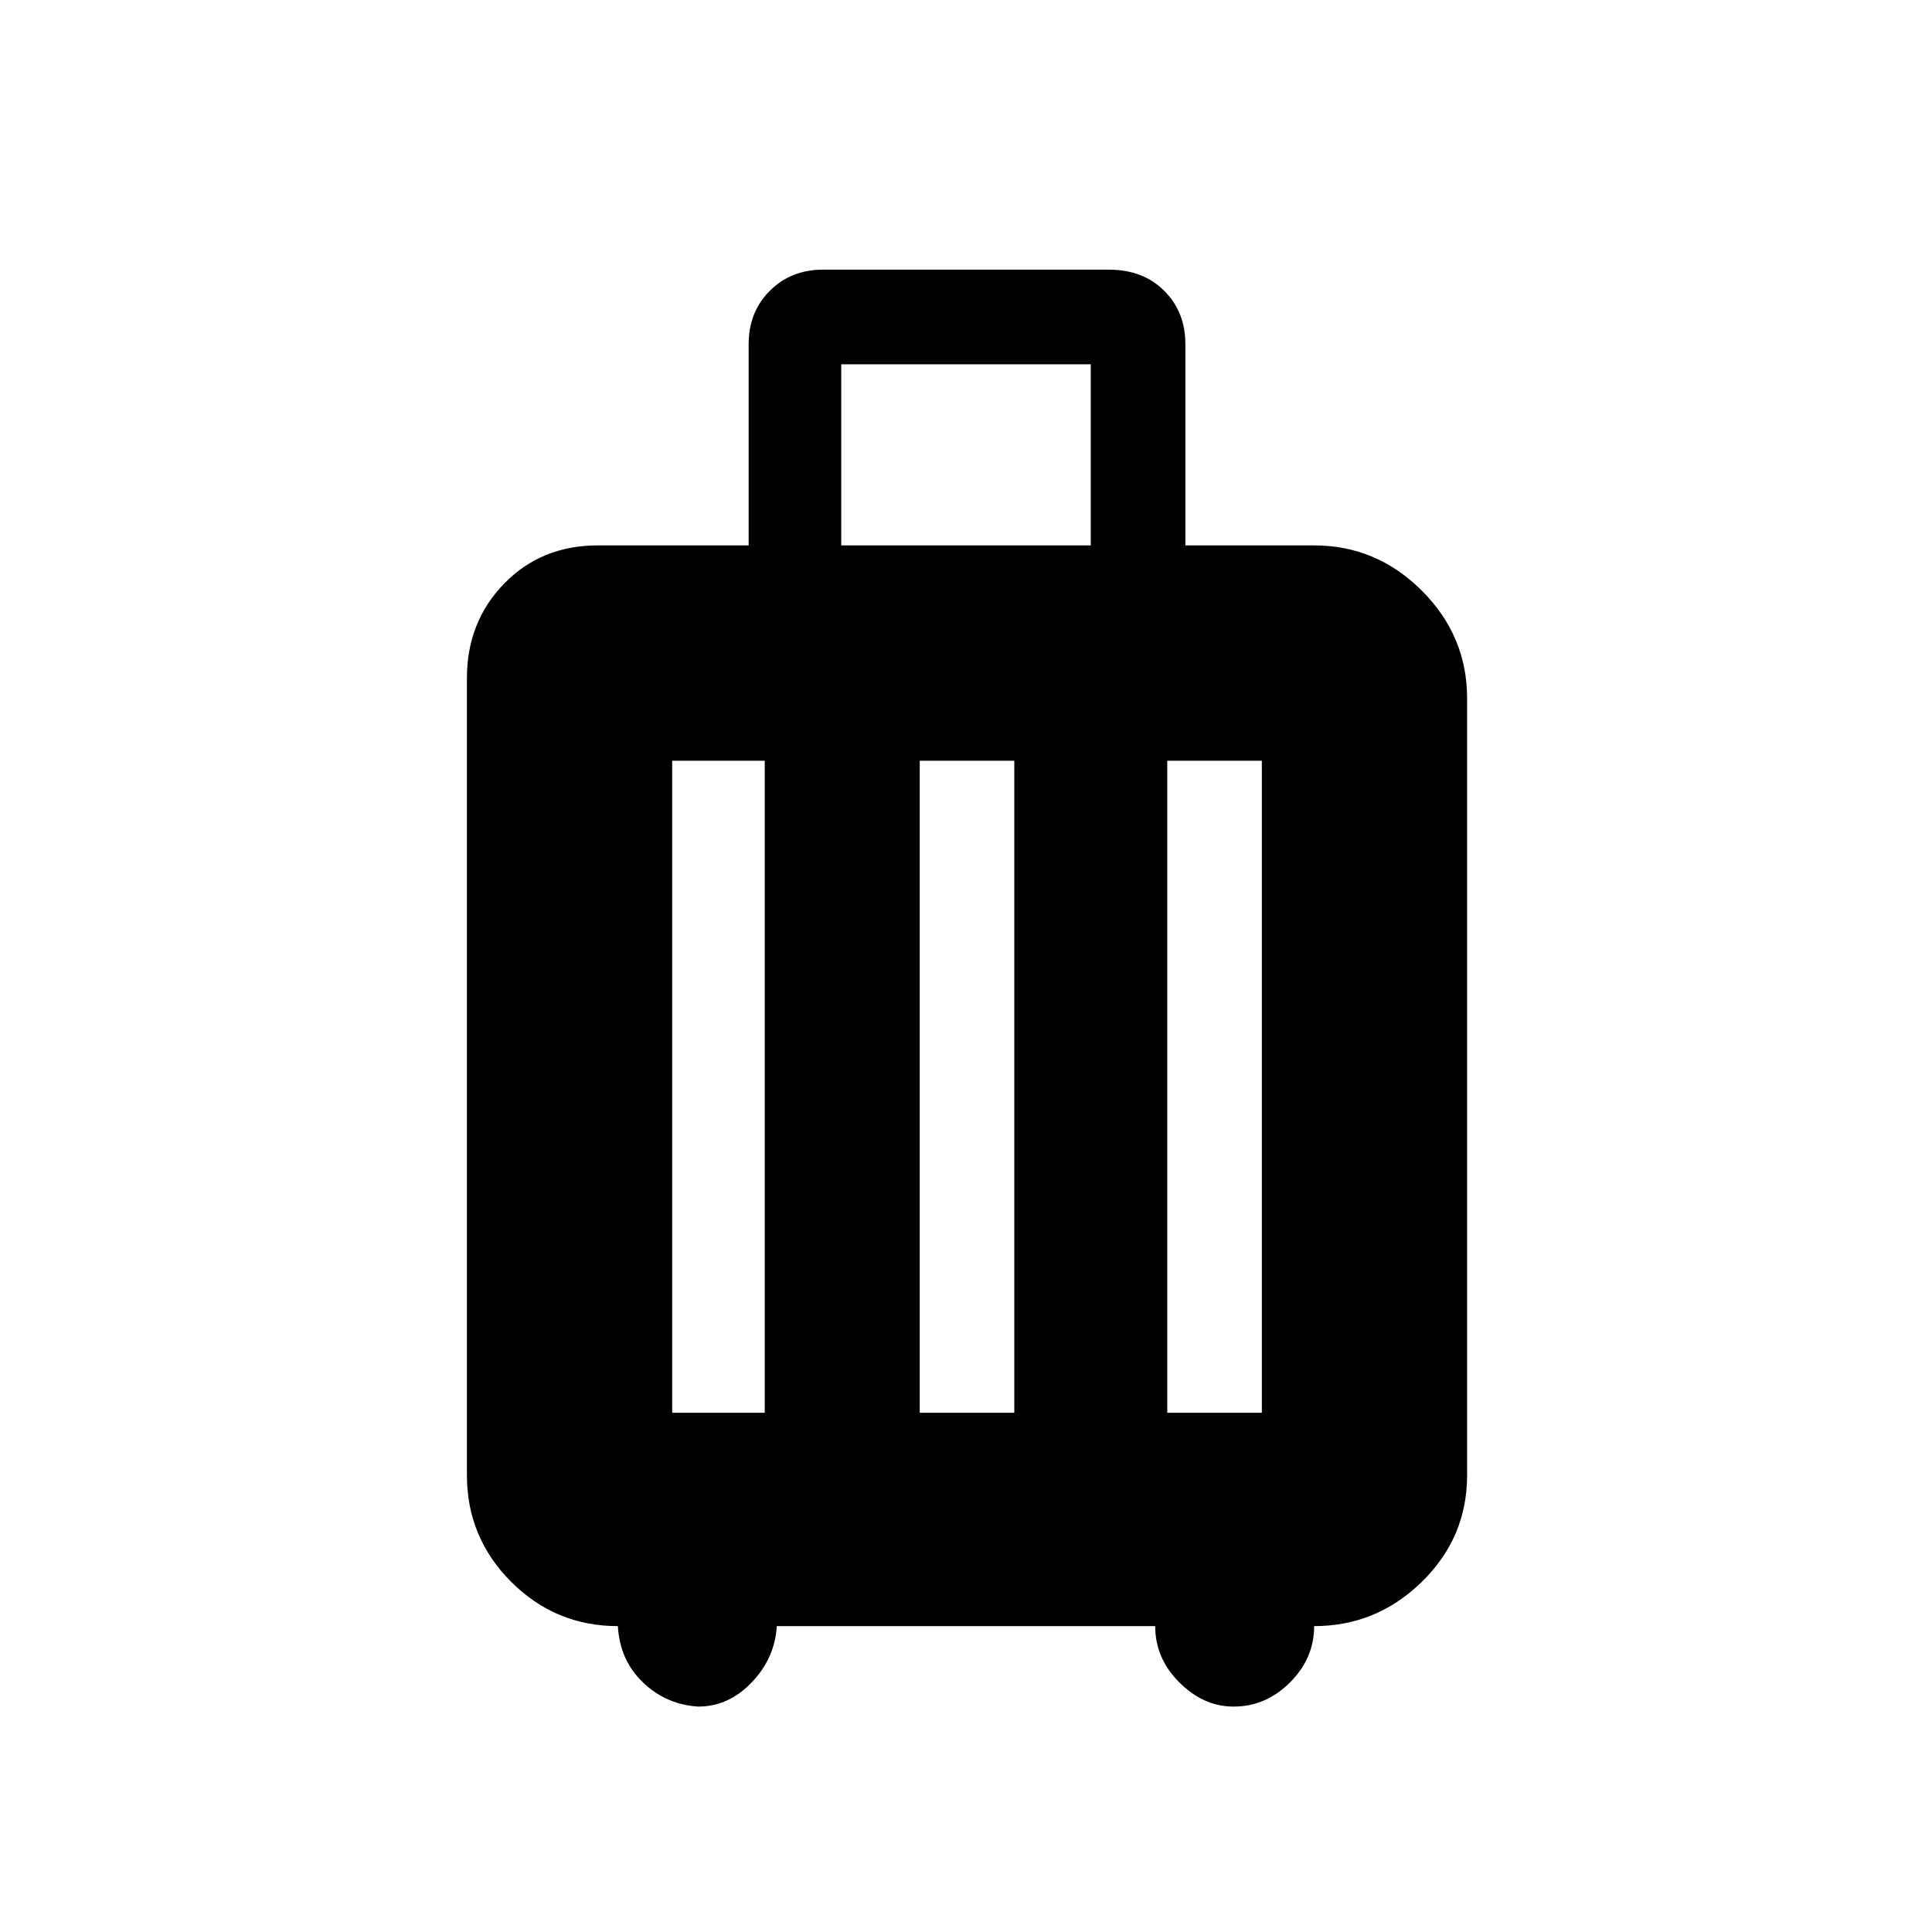 <svg xmlns="http://www.w3.org/2000/svg" height="40" width="40"><path d="M12.792 33.667Q11.5 33.667 10.583 32.75Q9.667 31.833 9.667 30.542V14.042Q9.667 12.875 10.438 12.083Q11.208 11.292 12.375 11.292H15.5V7.125Q15.5 6.458 15.938 6.021Q16.375 5.583 17.042 5.583H22.958Q23.667 5.583 24.104 6.021Q24.542 6.458 24.542 7.125V11.292H27.208Q28.5 11.292 29.438 12.229Q30.375 13.167 30.375 14.458V30.542Q30.375 31.833 29.438 32.75Q28.5 33.667 27.208 33.667Q27.208 34.333 26.708 34.833Q26.208 35.333 25.542 35.333Q24.917 35.333 24.417 34.833Q23.917 34.333 23.917 33.667H16.083Q16.042 34.333 15.562 34.833Q15.083 35.333 14.458 35.333Q13.792 35.292 13.312 34.833Q12.833 34.375 12.792 33.667ZM17.417 11.292H22.583V7.542H17.417ZM13.917 29.25H15.833V15.75H13.917ZM19.042 29.25H21V15.75H19.042ZM24.167 29.25H26.125V15.75H24.167Z"/></svg>